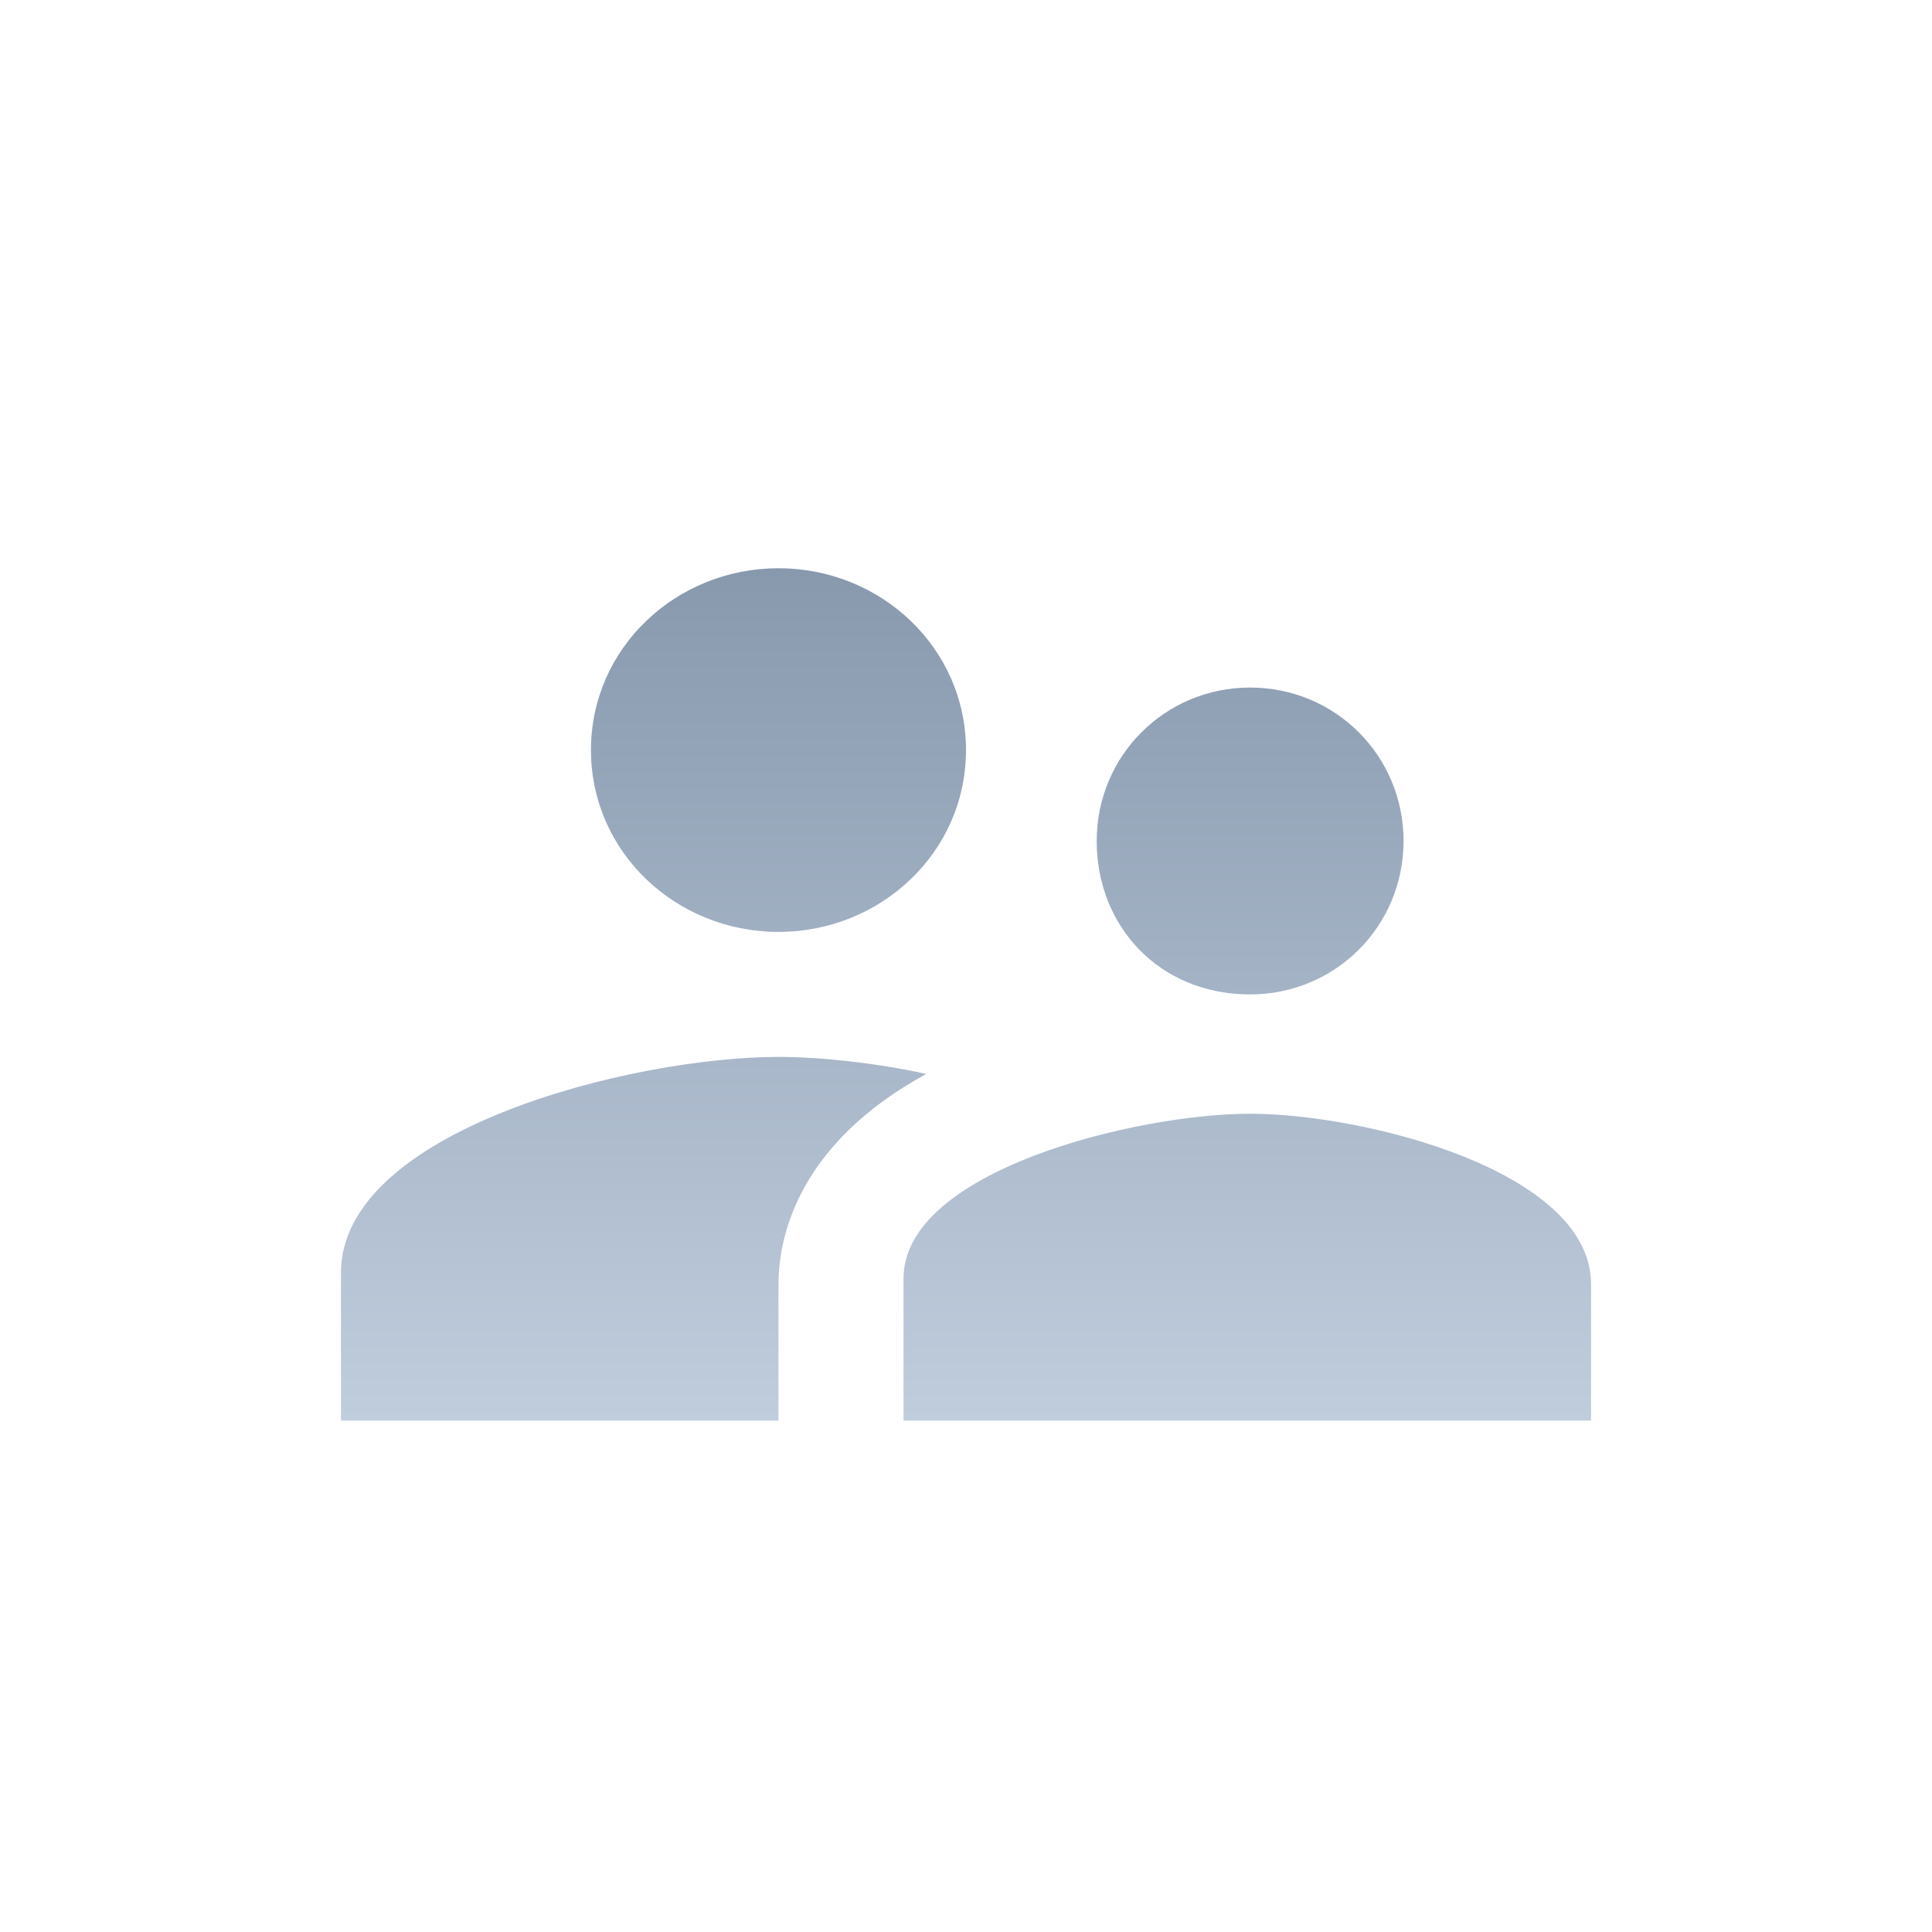 <?xml version="1.0" encoding="utf-8"?>
<!-- Generator: Adobe Illustrator 19.2.1, SVG Export Plug-In . SVG Version: 6.00 Build 0)  -->
<svg version="1.1" id="Layer_1" xmlns="http://www.w3.org/2000/svg" xmlns:xlink="http://www.w3.org/1999/xlink" x="0px" y="0px"
	 viewBox="0 0 34 34" style="enable-background:new 0 0 34 34;" xml:space="preserve">
<style type="text/css">
	.st0{fill:url(#SVGID_1_);}
</style>
<linearGradient id="SVGID_1_" gradientUnits="userSpaceOnUse" x1="17" y1="25" x2="17" y2="10">
	<stop  offset="0" style="stop-color:#C0CDDD"/>
	<stop  offset="1" style="stop-color:#8899AE"/>
</linearGradient>
<path class="st0" d="M22,17.5c1.5,0,2.7-1.2,2.7-2.7s-1.2-2.7-2.7-2.7c-1.5,0-2.7,1.2-2.7,2.7S20.4,17.5,22,17.5z M13.7,16.4
	c1.8,0,3.3-1.4,3.3-3.2c0-1.8-1.5-3.2-3.3-3.2c-1.8,0-3.3,1.4-3.3,3.2C10.4,15,11.9,16.4,13.7,16.4z M22,19.6c-2,0-6.1,1-6.1,2.9V25
	H28v-2.4C28,20.6,24,19.6,22,19.6z M13.7,18.6c-2.6,0-7.7,1.3-7.7,3.8V25h7.7v-2.4c0-0.9,0.4-2.5,2.6-3.7
	C15.4,18.7,14.4,18.6,13.7,18.6z"/>
</svg>
